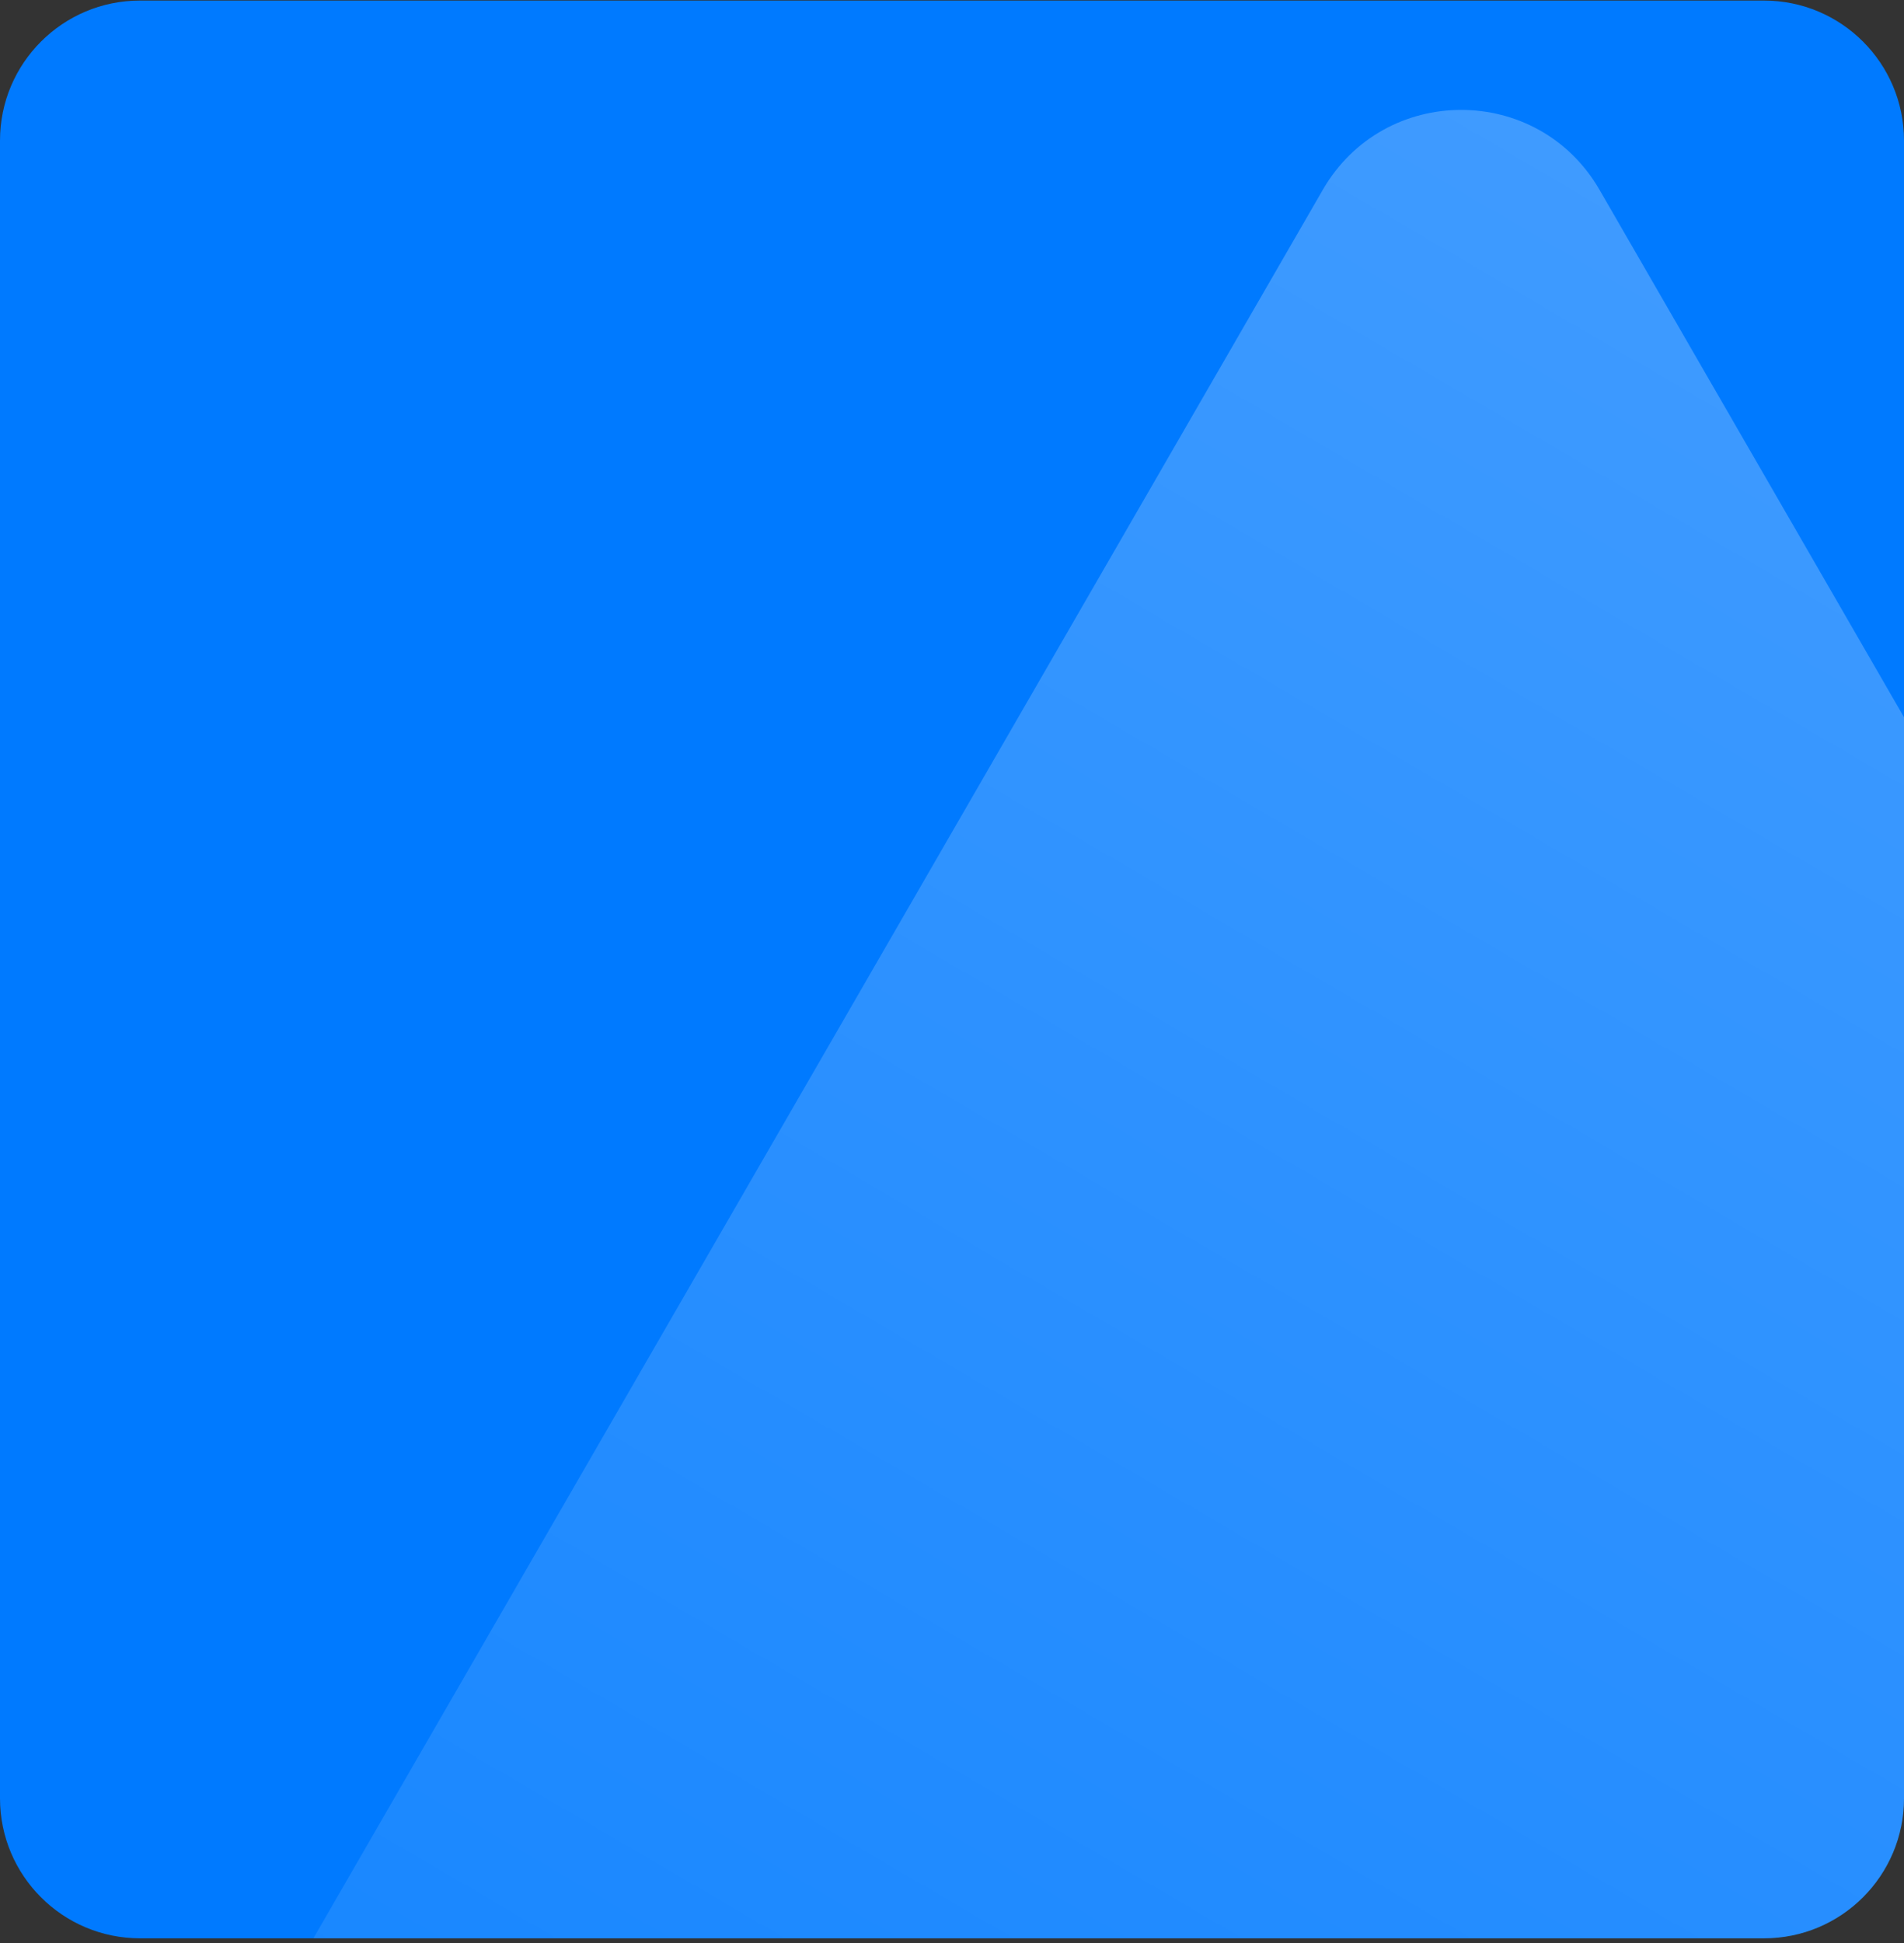 <svg width="340" height="347" viewBox="0 0 340 347" fill="none" xmlns="http://www.w3.org/2000/svg">
<rect x="0" y="0" width="340" height="347" fill="#333333" stroke="none"/>
<g clip-path="url(#clip0_79_58817)">
<path d="M0 25.1C0 11.293 11.193 0.1 25 0.1H315C328.807 0.1 340 11.293 340 25.1V321.1C340 334.907 328.807 346.1 315 346.1H25C11.193 346.1 0 334.907 0 321.1V25.1Z" fill="#007AFF"/>
<path opacity="0.4" d="M236.217 33.888C247.196 14.871 274.645 14.871 285.625 33.888L493.138 393.311C504.117 412.328 490.393 436.1 468.434 436.1H53.408C31.449 436.1 17.724 412.328 28.704 393.311L236.217 33.888Z" fill="url(#paint0_linear_79_58817)"/>
</g>
<defs>
<linearGradient id="paint0_linear_79_58817" x1="559.313" y1="-275.2" x2="107.384" y2="496.634" gradientUnits="userSpaceOnUse">
<stop stop-color="white"/>
<stop offset="1" stop-color="white" stop-opacity="0.15"/>
</linearGradient>
<clipPath id="clip0_79_58817">
<path d="M0 25.1C0 11.293 11.193 0.1 25 0.1H315C328.807 0.1 340 11.293 340 25.1V321.1C340 334.907 328.807 346.1 315 346.1H25C11.193 346.1 0 334.907 0 321.1V25.1Z" fill="white"/>
</clipPath>
</defs>
</svg>
